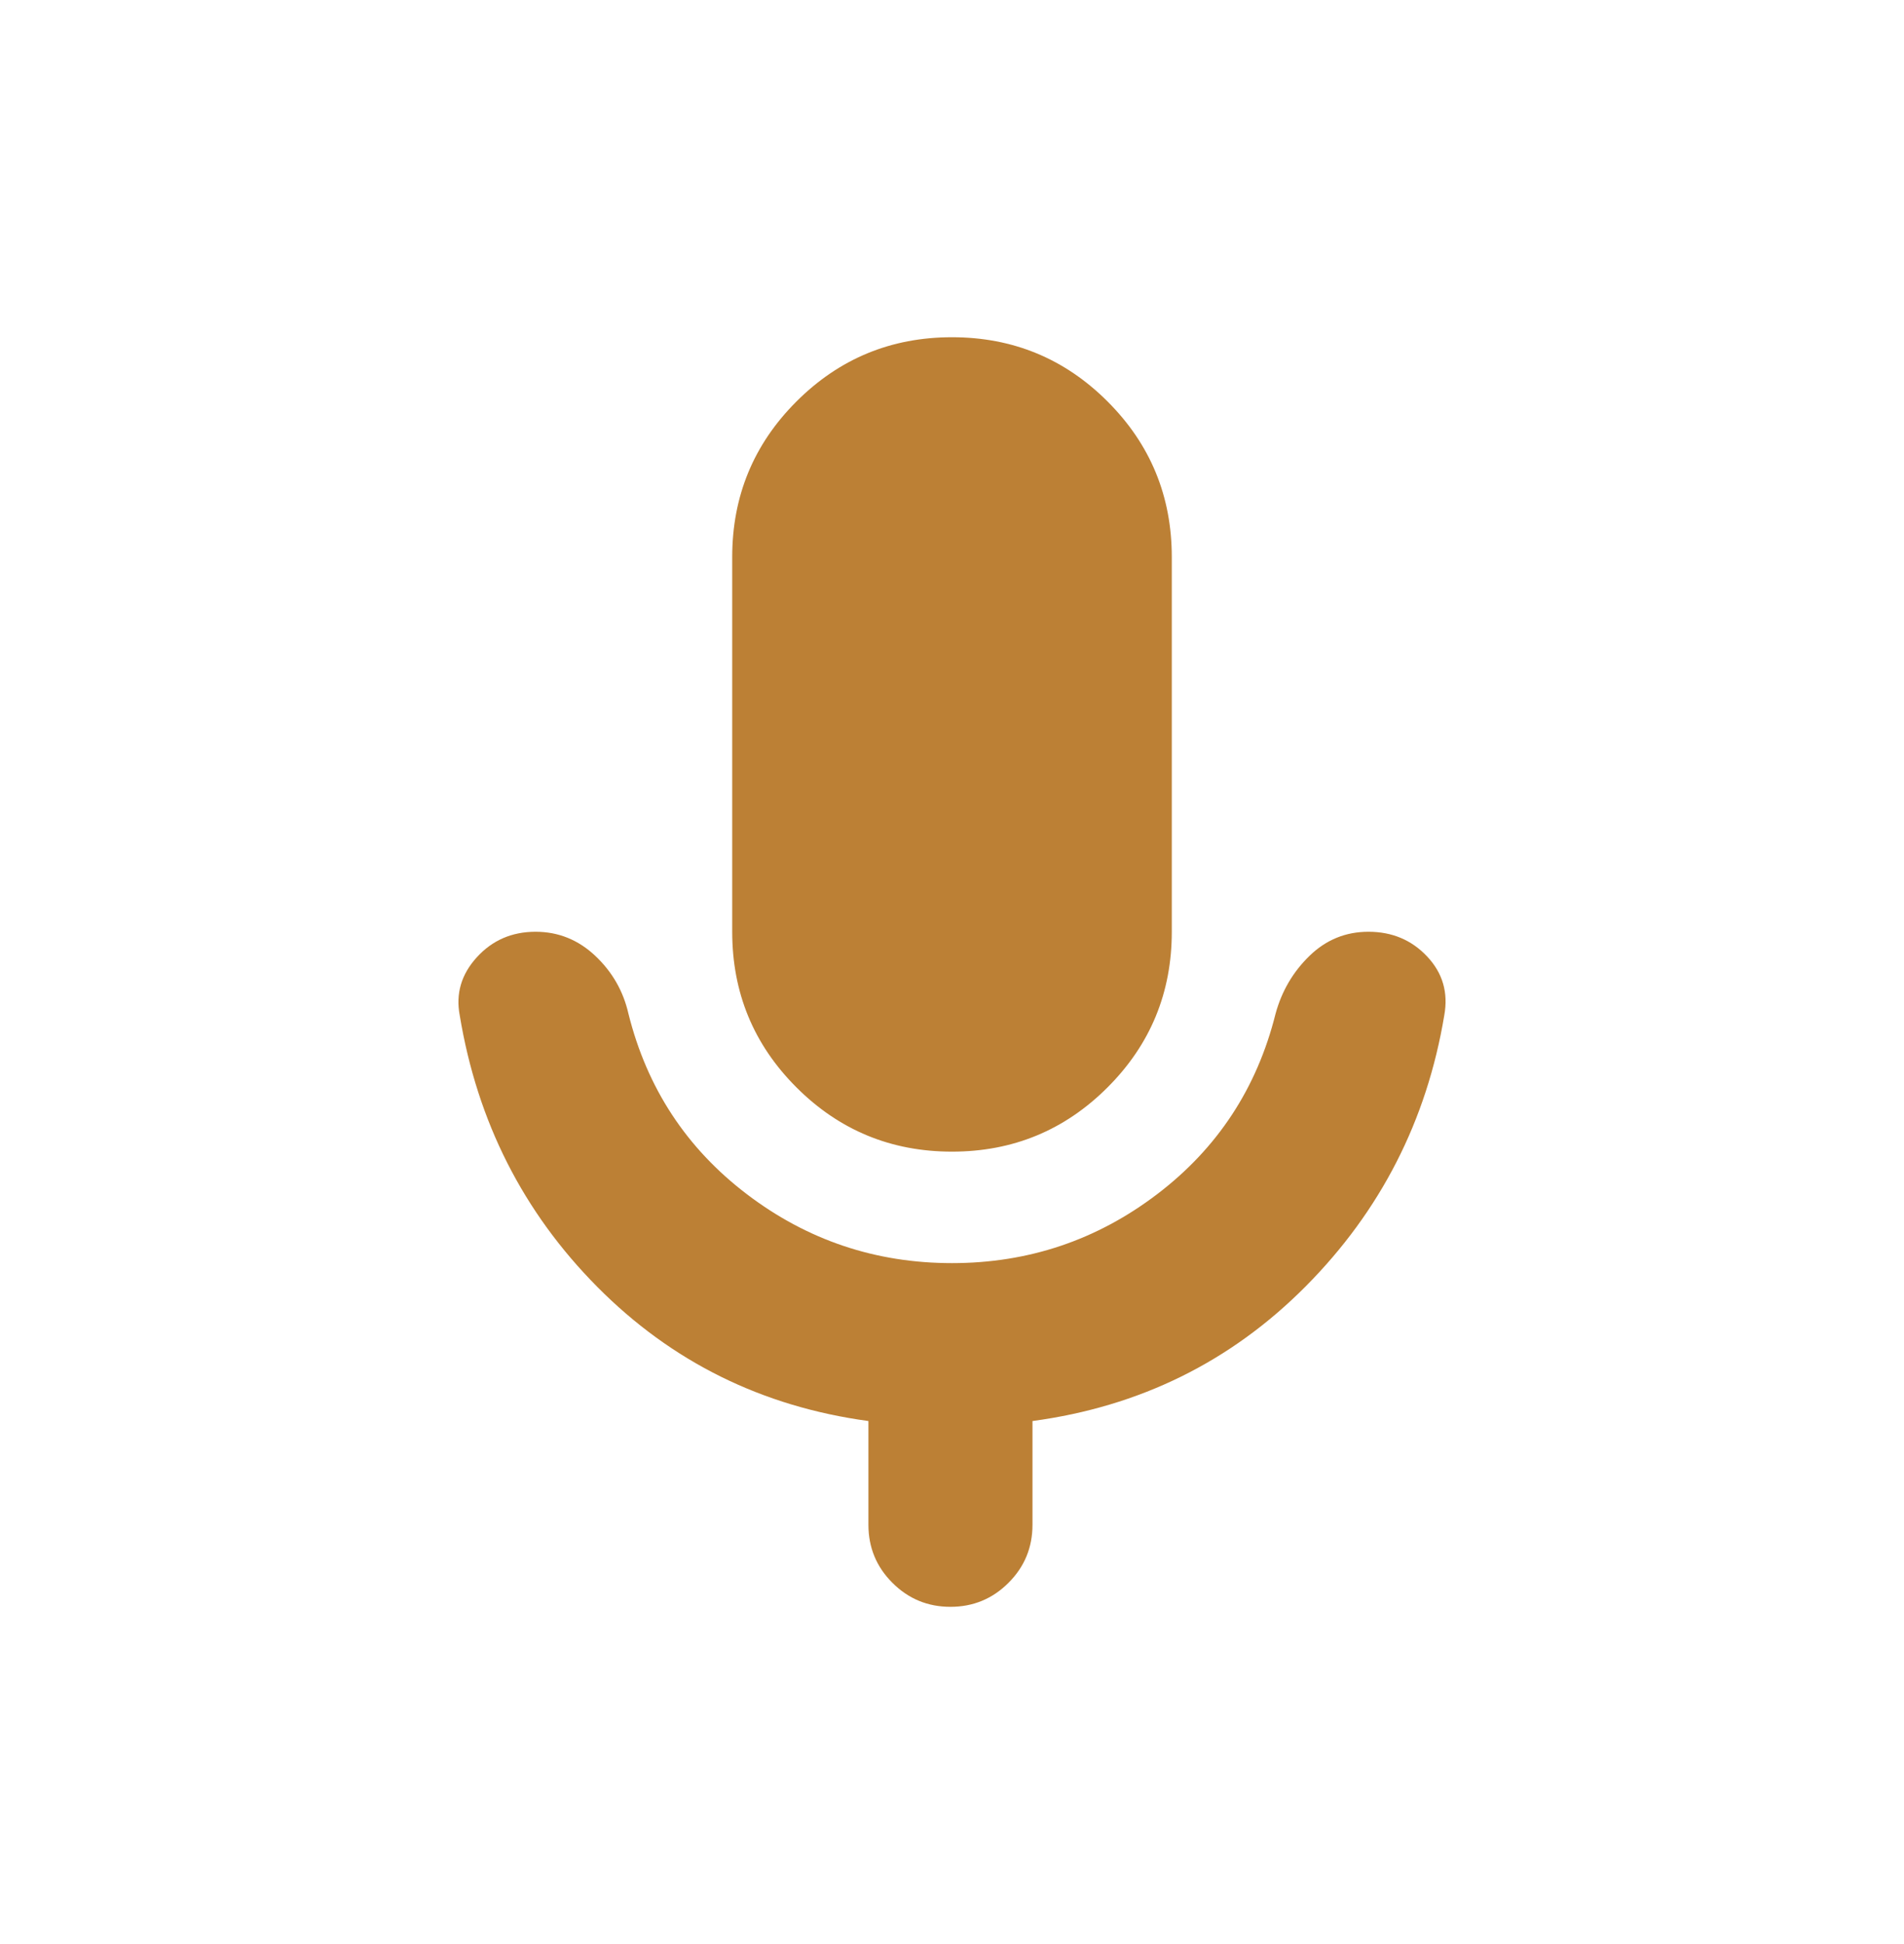 <svg width="48" height="49" viewBox="0 0 48 49" fill="none" xmlns="http://www.w3.org/2000/svg">
<path d="M24 29.027C22.465 29.027 21.158 28.487 20.078 27.407C18.998 26.328 18.459 25.02 18.459 23.485V14.041C18.459 12.507 18.998 11.199 20.078 10.12C21.158 9.04 22.465 8.5 24 8.5C25.535 8.5 26.842 9.04 27.922 10.12C29.002 11.199 29.541 12.507 29.541 14.041V23.485C29.541 25.02 29.002 26.328 27.922 27.407C26.842 28.487 25.535 29.027 24 29.027ZM21.893 38.432V35.817C19.213 35.453 16.937 34.328 15.063 32.441C13.19 30.555 12.033 28.272 11.59 25.593C11.486 25.046 11.629 24.558 12.02 24.129C12.41 23.7 12.904 23.485 13.502 23.485C14.075 23.485 14.576 23.687 15.005 24.09C15.434 24.494 15.714 24.981 15.844 25.554C16.312 27.427 17.307 28.942 18.829 30.1C20.351 31.258 22.075 31.837 24 31.837C25.925 31.837 27.649 31.258 29.171 30.1C30.693 28.942 31.688 27.427 32.156 25.554C32.312 24.981 32.598 24.494 33.015 24.09C33.431 23.687 33.925 23.485 34.498 23.485C35.096 23.485 35.59 23.694 35.98 24.11C36.371 24.526 36.514 25.02 36.41 25.593C35.968 28.246 34.803 30.523 32.917 32.422C31.031 34.321 28.735 35.453 26.029 35.817V38.432C26.029 39.004 25.828 39.492 25.424 39.895C25.021 40.298 24.533 40.5 23.961 40.5C23.389 40.5 22.901 40.298 22.498 39.895C22.094 39.492 21.893 39.004 21.893 38.432Z" fill="#BC8035"/>
</svg>
